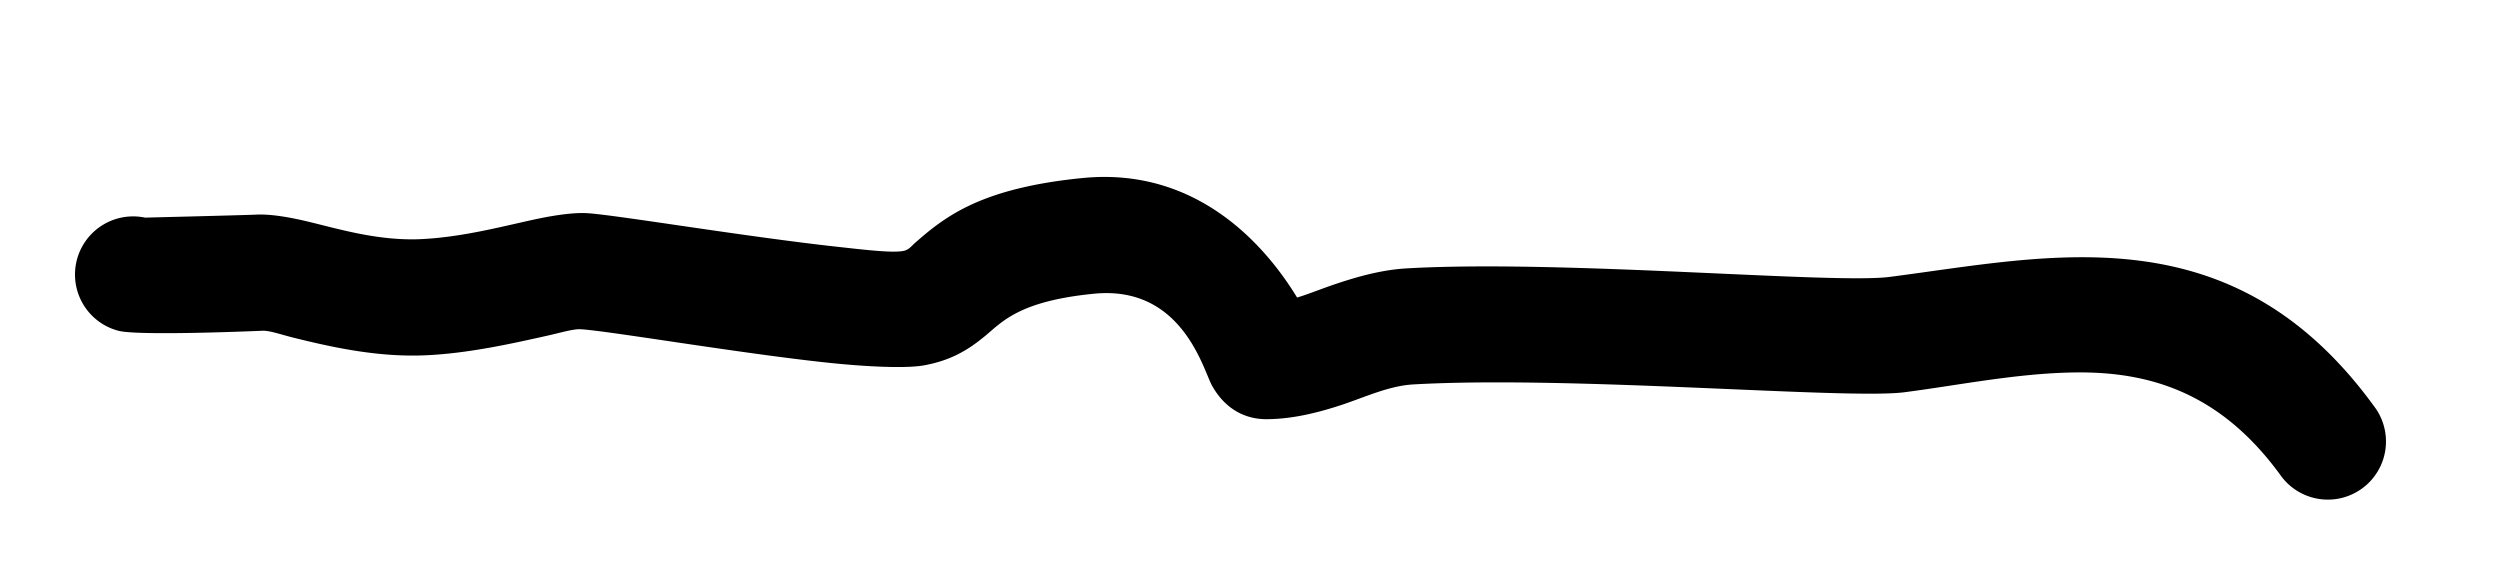 <svg viewBox="0 0 43 10" xmlns="http://www.w3.org/2000/svg" xml:space="preserve" style="fill-rule:evenodd;clip-rule:evenodd;stroke-linejoin:round;stroke-miterlimit:2">
  <path d="M22.31 5.118c-.496-.817-1.668-2.255-3.689-2.056-1.473.145-2.123.518-2.556.845-.123.093-.228.185-.327.271-.062.055-.105.121-.204.139-.193.035-.63-.017-1.164-.076-1.574-.174-3.807-.549-4.279-.575-.196-.01-.488.023-.843.097-.532.111-1.288.321-2.031.351-.736.029-1.435-.188-1.934-.306-.357-.085-.653-.126-.863-.117-.249.011-1.925.052-1.925.052l.046.011a1 1 0 1 0-.502 1.936c.324.084 2.136.014 2.472-.001.128-.006.319.066.56.125.617.152 1.406.331 2.226.298.75-.03 1.514-.204 2.112-.337.25-.056.45-.118.575-.112.46.025 2.633.397 4.167.566.799.088 1.456.108 1.743.055.471-.086.768-.271 1.058-.512.297-.248.592-.594 1.865-.72 1.518-.149 1.878 1.308 2.029 1.579.296.531.742.579.931.579.435 0 .869-.104 1.3-.246.409-.136.813-.328 1.233-.352 2.731-.155 7.456.262 8.444.135.943-.122 1.942-.328 2.935-.341 1.256-.016 2.5.326 3.554 1.793a1 1 0 0 0 1.624-1.166c-2.45-3.413-5.596-2.626-8.367-2.27-.973.125-5.618-.3-8.303-.147-.426.024-.847.14-1.263.282-.21.071-.417.157-.624.22Z"/>
</svg>
